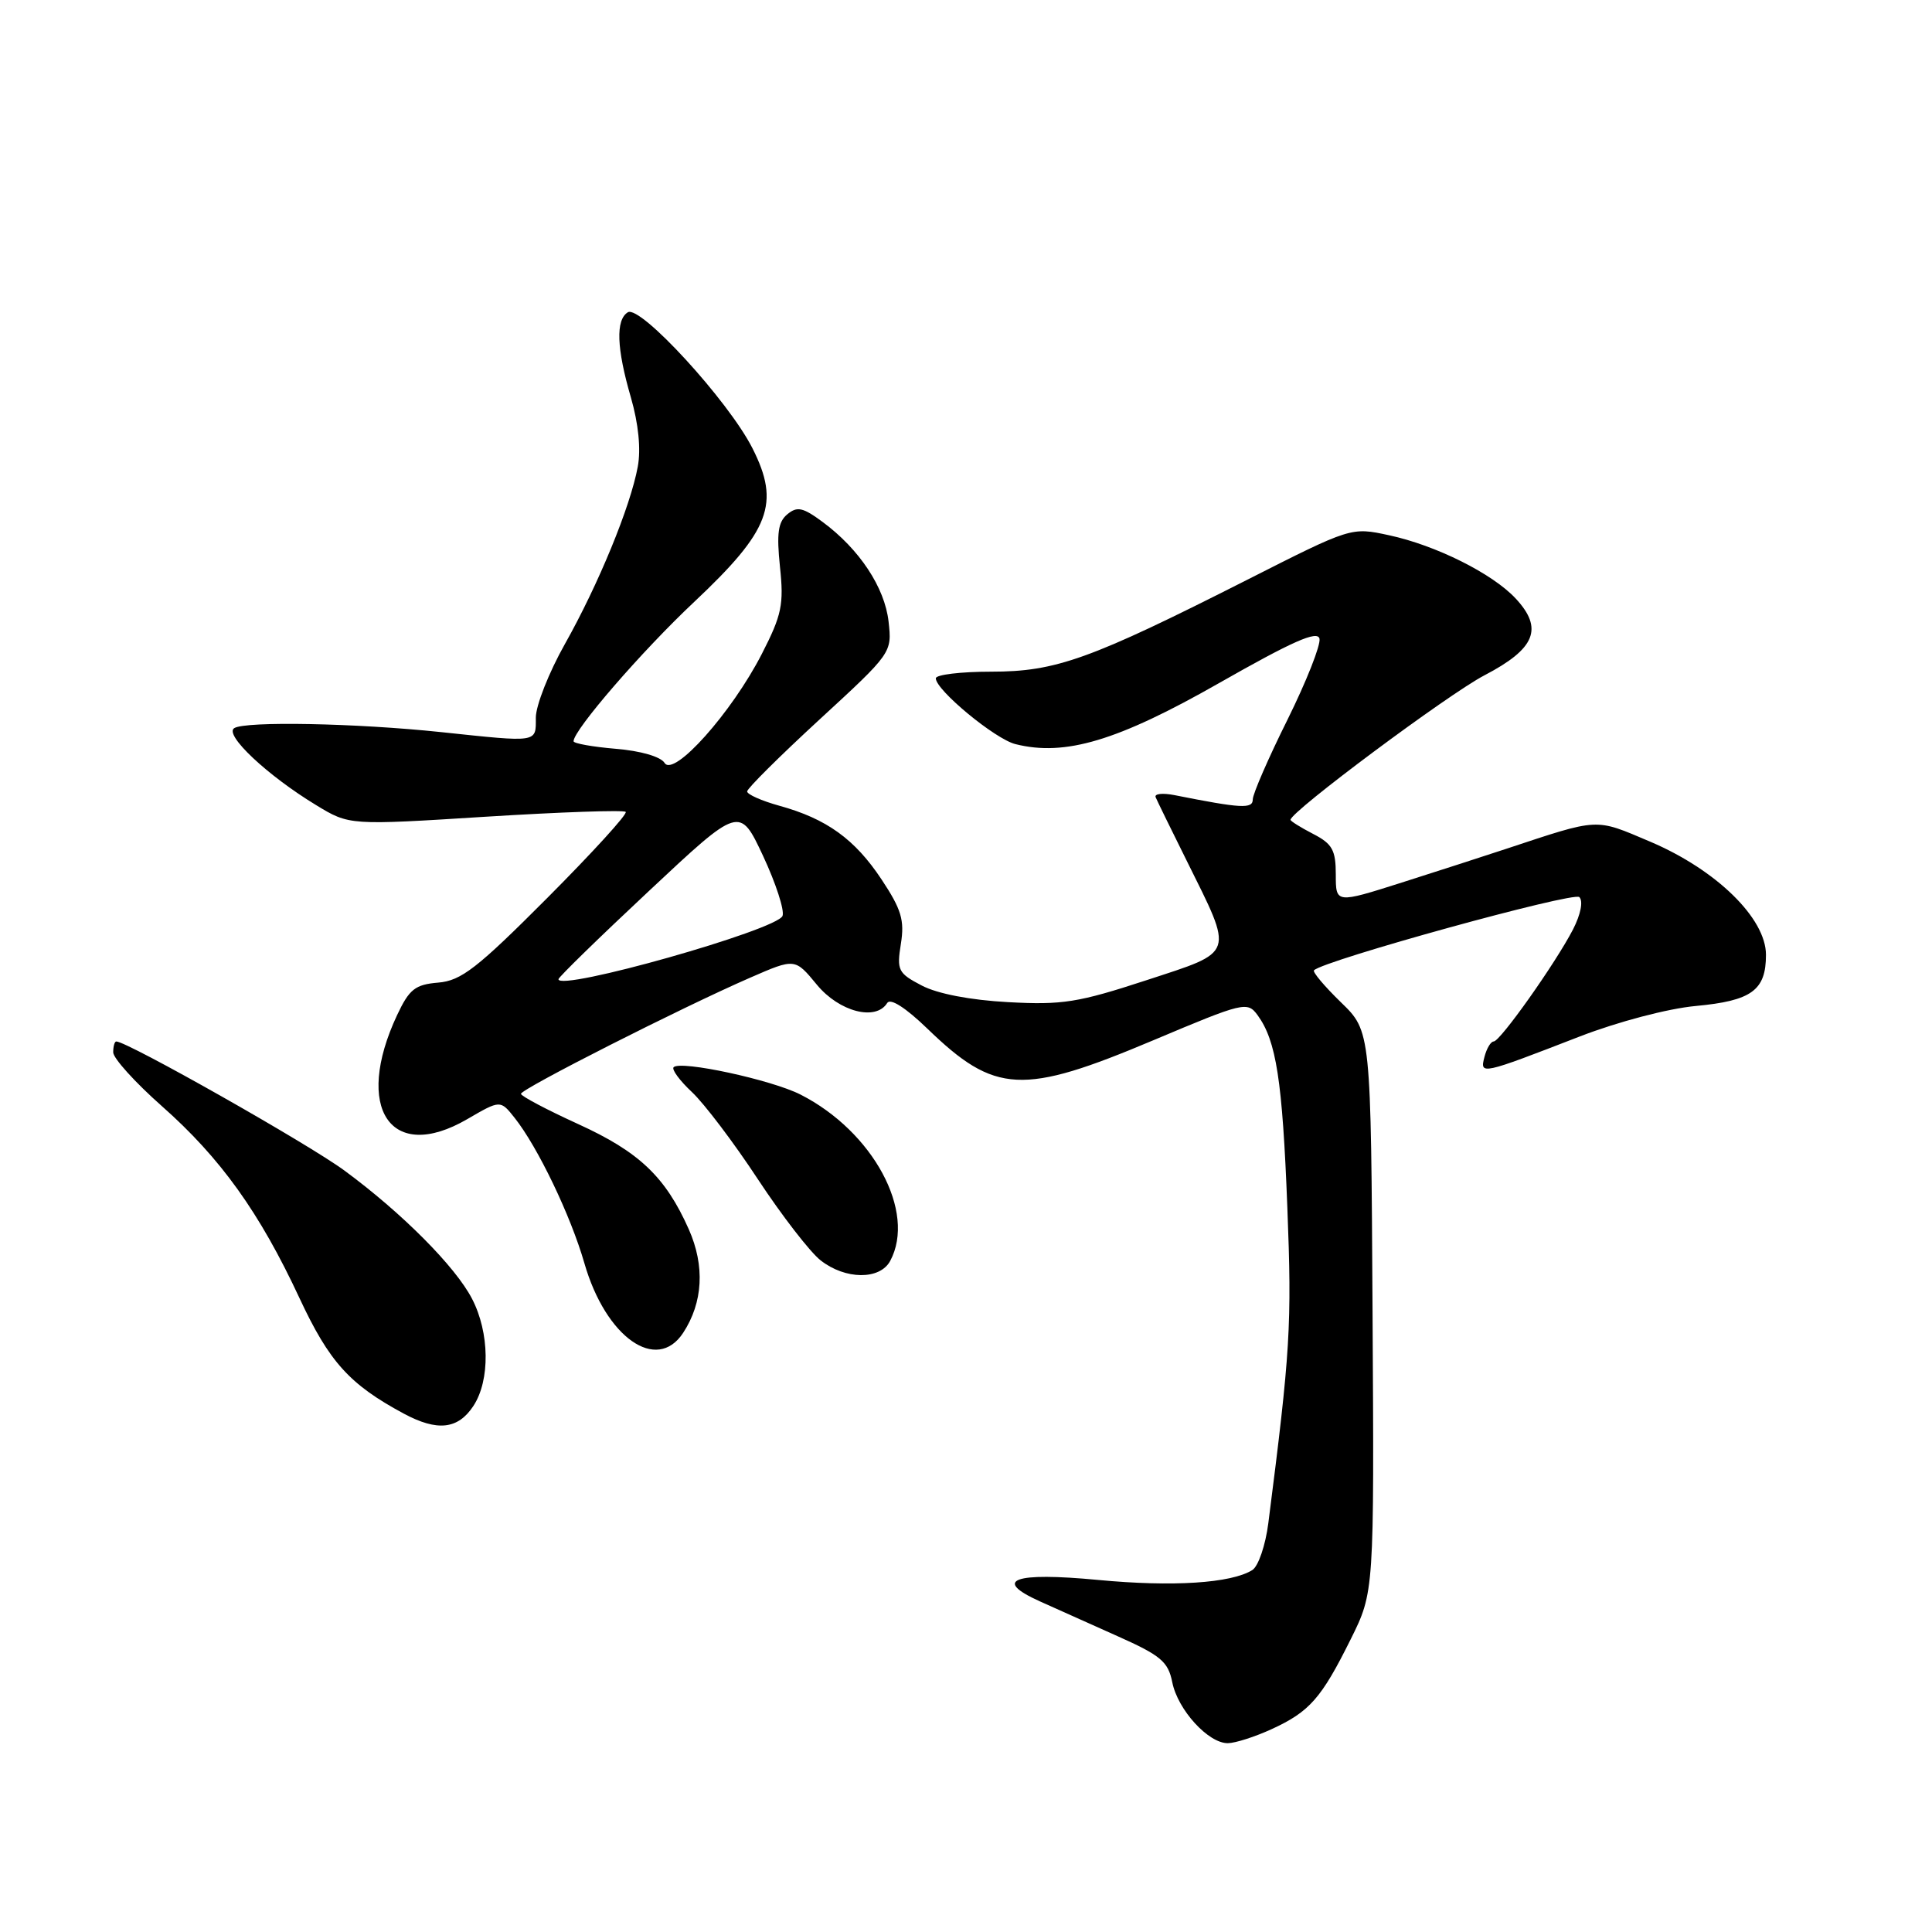 <?xml version="1.0" encoding="UTF-8" standalone="no"?>
<!DOCTYPE svg PUBLIC "-//W3C//DTD SVG 1.1//EN" "http://www.w3.org/Graphics/SVG/1.1/DTD/svg11.dtd" >
<svg xmlns="http://www.w3.org/2000/svg" xmlns:xlink="http://www.w3.org/1999/xlink" version="1.1" viewBox="0 0 256 256">
 <g >
 <path fill="currentColor"
d=" M 168.50 229.12 C 173.53 226.81 175.09 225.03 178.97 217.22 C 182.09 210.94 182.09 210.94 181.87 173.80 C 181.66 136.66 181.66 136.66 177.68 132.81 C 175.50 130.69 173.89 128.78 174.11 128.57 C 175.45 127.24 208.52 118.12 209.27 118.87 C 209.80 119.40 209.46 121.14 208.44 123.14 C 206.12 127.63 198.78 138.00 197.92 138.00 C 197.54 138.00 196.99 138.92 196.70 140.04 C 196.07 142.46 196.21 142.42 209.35 137.33 C 214.37 135.39 221.00 133.64 224.68 133.30 C 232.10 132.61 234.00 131.23 234.00 126.52 C 234.00 121.68 227.43 115.26 218.67 111.53 C 211.26 108.39 212.05 108.35 199.50 112.50 C 196.75 113.41 190.56 115.41 185.75 116.94 C 177.00 119.72 177.00 119.72 177.00 115.89 C 177.00 112.64 176.54 111.81 174.00 110.50 C 172.35 109.65 171.00 108.80 171.00 108.63 C 171.00 107.55 191.91 91.98 196.70 89.48 C 203.45 85.96 204.54 83.28 200.83 79.30 C 197.75 75.99 190.24 72.25 184.04 70.92 C 179.04 69.84 179.04 69.84 165.27 76.82 C 144.40 87.39 139.93 89.00 131.33 89.00 C 127.30 89.00 124.00 89.40 124.00 89.88 C 124.00 91.44 131.85 97.93 134.55 98.60 C 141.13 100.25 148.09 98.17 161.50 90.53 C 171.27 84.97 174.58 83.50 174.84 84.63 C 175.02 85.46 173.11 90.29 170.59 95.38 C 168.06 100.46 166.00 105.21 166.00 105.92 C 166.00 107.21 164.49 107.12 155.63 105.36 C 154.05 105.05 152.93 105.17 153.13 105.64 C 153.33 106.12 155.17 109.88 157.22 114.00 C 163.52 126.71 163.76 126.00 151.89 129.89 C 142.85 132.85 140.76 133.18 133.59 132.79 C 128.58 132.52 124.22 131.68 122.14 130.59 C 119.00 128.95 118.81 128.57 119.37 125.07 C 119.87 121.94 119.45 120.51 116.81 116.53 C 113.27 111.19 109.53 108.49 103.25 106.76 C 100.91 106.11 99.00 105.26 99.00 104.87 C 99.00 104.48 103.32 100.19 108.60 95.33 C 118.18 86.52 118.20 86.49 117.74 82.36 C 117.23 77.83 113.87 72.76 109.00 69.16 C 106.39 67.23 105.63 67.06 104.32 68.15 C 103.10 69.16 102.89 70.67 103.35 75.11 C 103.88 80.10 103.59 81.49 100.95 86.64 C 96.97 94.41 89.27 103.04 88.06 101.09 C 87.54 100.26 84.89 99.49 81.59 99.22 C 78.52 98.96 76.00 98.51 76.00 98.22 C 76.00 96.73 85.06 86.26 91.97 79.77 C 102.05 70.29 103.41 66.71 99.70 59.39 C 96.52 53.11 84.83 40.37 83.19 41.38 C 81.56 42.39 81.70 46.15 83.60 52.68 C 84.60 56.14 84.94 59.52 84.51 61.83 C 83.54 67.13 79.29 77.45 74.85 85.34 C 72.73 89.10 71.00 93.49 71.00 95.09 C 71.00 98.44 71.41 98.38 58.46 97.01 C 47.17 95.82 32.56 95.54 31.04 96.48 C 29.65 97.33 35.42 102.76 41.90 106.69 C 46.29 109.36 46.29 109.36 64.36 108.22 C 74.29 107.60 82.64 107.31 82.91 107.58 C 83.18 107.85 78.50 112.98 72.52 118.98 C 63.23 128.30 61.11 129.95 58.07 130.20 C 55.01 130.46 54.24 131.06 52.62 134.50 C 46.83 146.84 51.76 154.19 61.90 148.30 C 66.30 145.74 66.30 145.74 68.19 148.12 C 71.26 151.99 75.62 161.07 77.44 167.40 C 80.27 177.22 87.01 181.96 90.52 176.61 C 93.16 172.58 93.42 167.74 91.27 162.89 C 88.18 155.94 84.70 152.63 76.60 148.94 C 72.46 147.05 69.05 145.25 69.03 144.94 C 69.00 144.31 90.30 133.51 99.42 129.54 C 105.34 126.96 105.34 126.96 108.24 130.48 C 111.20 134.07 116.06 135.33 117.56 132.90 C 117.98 132.23 120.00 133.52 122.87 136.29 C 131.85 144.98 135.47 145.16 152.87 137.82 C 164.82 132.78 165.28 132.67 166.64 134.52 C 169.11 137.91 169.93 143.14 170.58 160.00 C 171.19 175.57 170.98 179.01 168.06 201.82 C 167.69 204.75 166.73 207.55 165.94 208.04 C 163.14 209.79 155.39 210.29 145.51 209.35 C 134.31 208.29 131.46 209.33 137.77 212.18 C 139.82 213.11 144.47 215.19 148.10 216.81 C 153.80 219.35 154.79 220.18 155.33 222.90 C 156.06 226.57 160.12 231.01 162.70 230.98 C 163.69 230.97 166.30 230.13 168.50 229.12 Z  M 62.73 186.29 C 64.96 182.89 64.88 176.59 62.55 172.10 C 60.35 167.84 53.28 160.73 45.66 155.12 C 40.89 151.59 16.86 138.00 15.41 138.00 C 15.18 138.00 15.00 138.65 15.00 139.44 C 15.00 140.22 17.90 143.43 21.45 146.57 C 29.21 153.43 34.39 160.64 39.68 172.00 C 43.63 180.47 46.31 183.44 53.50 187.31 C 57.95 189.70 60.69 189.40 62.73 186.29 Z  M 117.96 167.07 C 121.43 160.58 115.69 149.94 106.08 145.04 C 102.24 143.08 90.19 140.48 89.26 141.41 C 88.97 141.70 90.06 143.19 91.70 144.72 C 93.33 146.25 97.26 151.44 100.42 156.25 C 103.59 161.06 107.33 165.90 108.73 167.00 C 112.01 169.58 116.60 169.62 117.96 167.07 Z  M 74.00 129.75 C 74.00 129.49 79.40 124.22 86.01 118.04 C 98.01 106.80 98.01 106.80 101.11 113.41 C 102.81 117.05 103.97 120.63 103.69 121.36 C 102.97 123.23 74.00 131.42 74.00 129.75 Z "/>
</g>
</svg>
